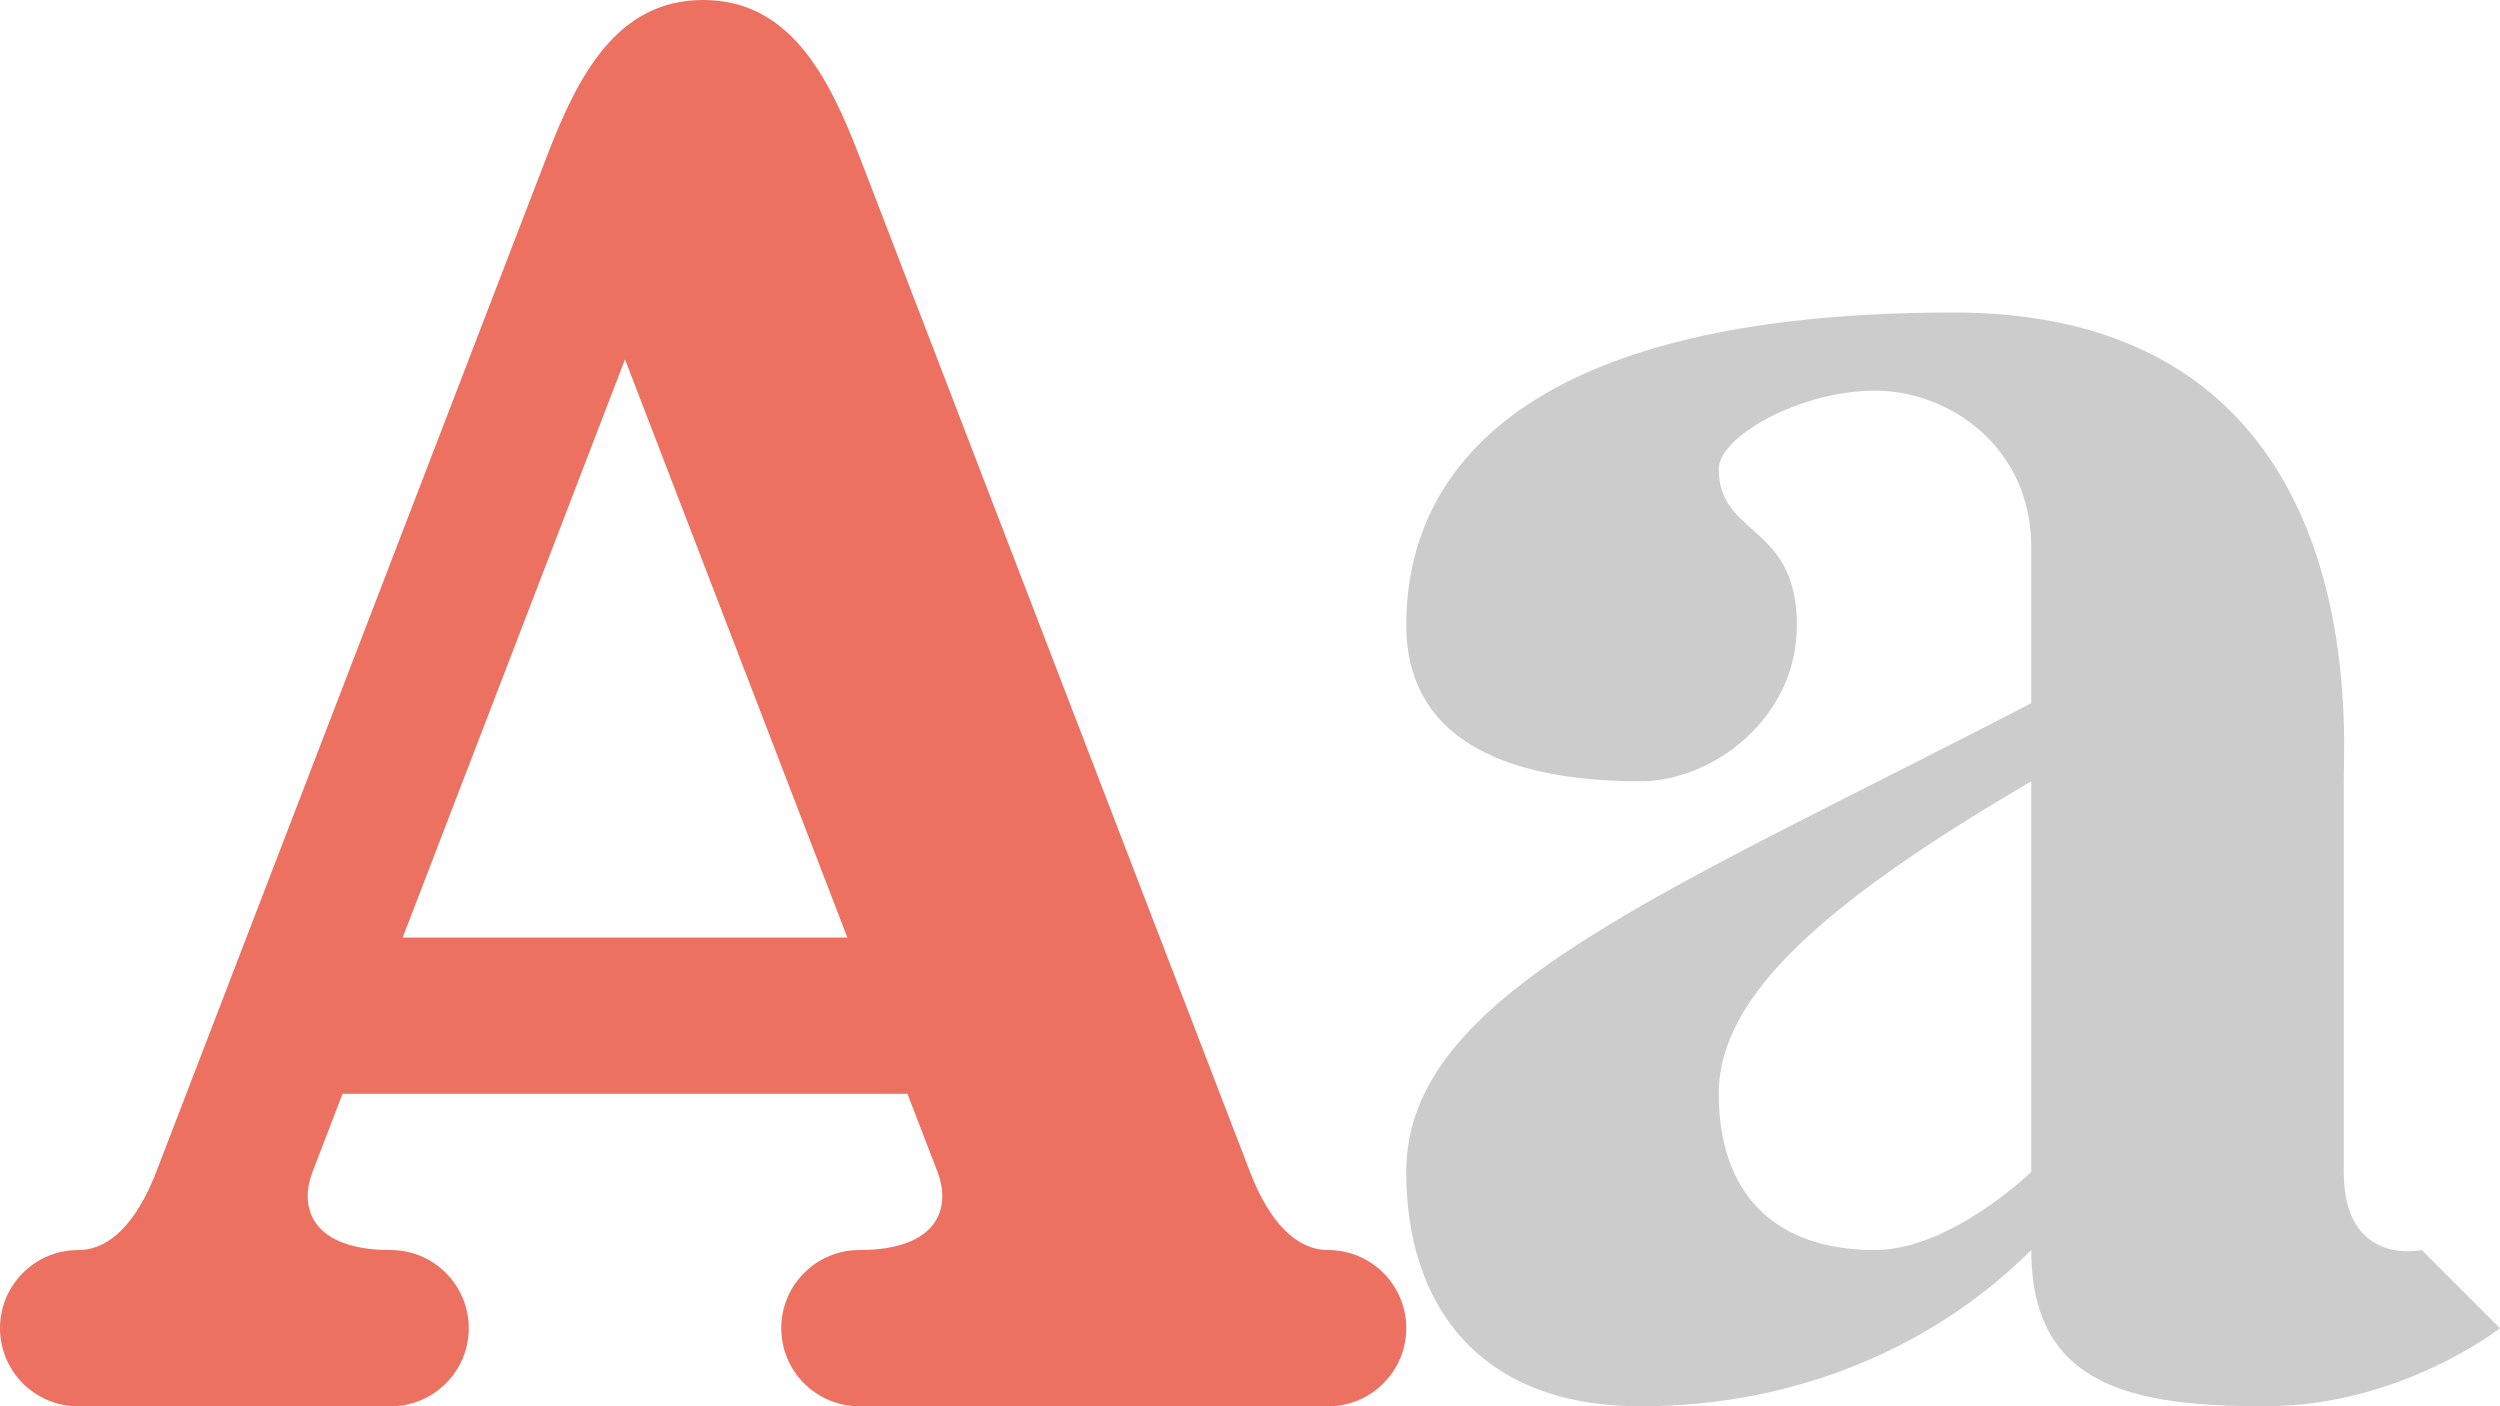 <svg xmlns="http://www.w3.org/2000/svg" xmlns:xlink="http://www.w3.org/1999/xlink" id="Layer_1" width="64" height="36.001" x="0" style="enable-background:new 0 0 64 36.001" y="0" version="1.1" viewBox="0 0 64 36.001" xml:space="preserve"><g id="a_2_"><g><path style="fill:#ccc" d="M62,32.001c0,0-2,0.448-2-2v-10C60,18.602,60.742,8,50,8c-12.545,0-14,5.251-14,8.001 c0,2.813,2.362,4,6,4c1.813,0,4-1.58,4-4c0-2.609-2-2.25-2-4c0-0.813,2.063-2,4-2c1.913,0,4,1.455,4,4v4 c-9.469,4.919-16,7.447-16,12c0,3.346,1.798,6,6,6c4.203,0,7.68-1.68,10-4c0,3.497,2.593,4,6,4c3.453,0,6-2,6-2L62,32.001z M52,30.001c0,0-2.063,2-4,2c-2.563,0-4-1.438-4-4s2.844-4.975,8-8V30.001z"/></g></g><g id="A_10_"><g><path style="fill-rule:evenodd;clip-rule:evenodd;fill:#ed7161" d="M34,32.001c-1,0-1.642-1.067-2-2l-10-26 C21.207,1.938,20.209,0,18,0s-3.207,1.938-4,4.001l-10,26c-0.359,0.933-1,2-2,2c-1.104,0-2,0.895-2,2c0,1.104,0.896,2,2,2h8 c1.104,0,2-0.896,2-2c0-1.105-0.896-2-2-2c-2,0-2.359-1.067-2-2l0.769-2h14.462l0.769,2c0.359,0.933,0,2-2,2c-1.104,0-2,0.895-2,2 c0,1.104,0.896,2,2,2h12c1.104,0,2-0.896,2-2C36,32.896,35.104,32.001,34,32.001z M10.308,24.001L16,9.2l5.692,14.801H10.308z"/></g></g></svg>
